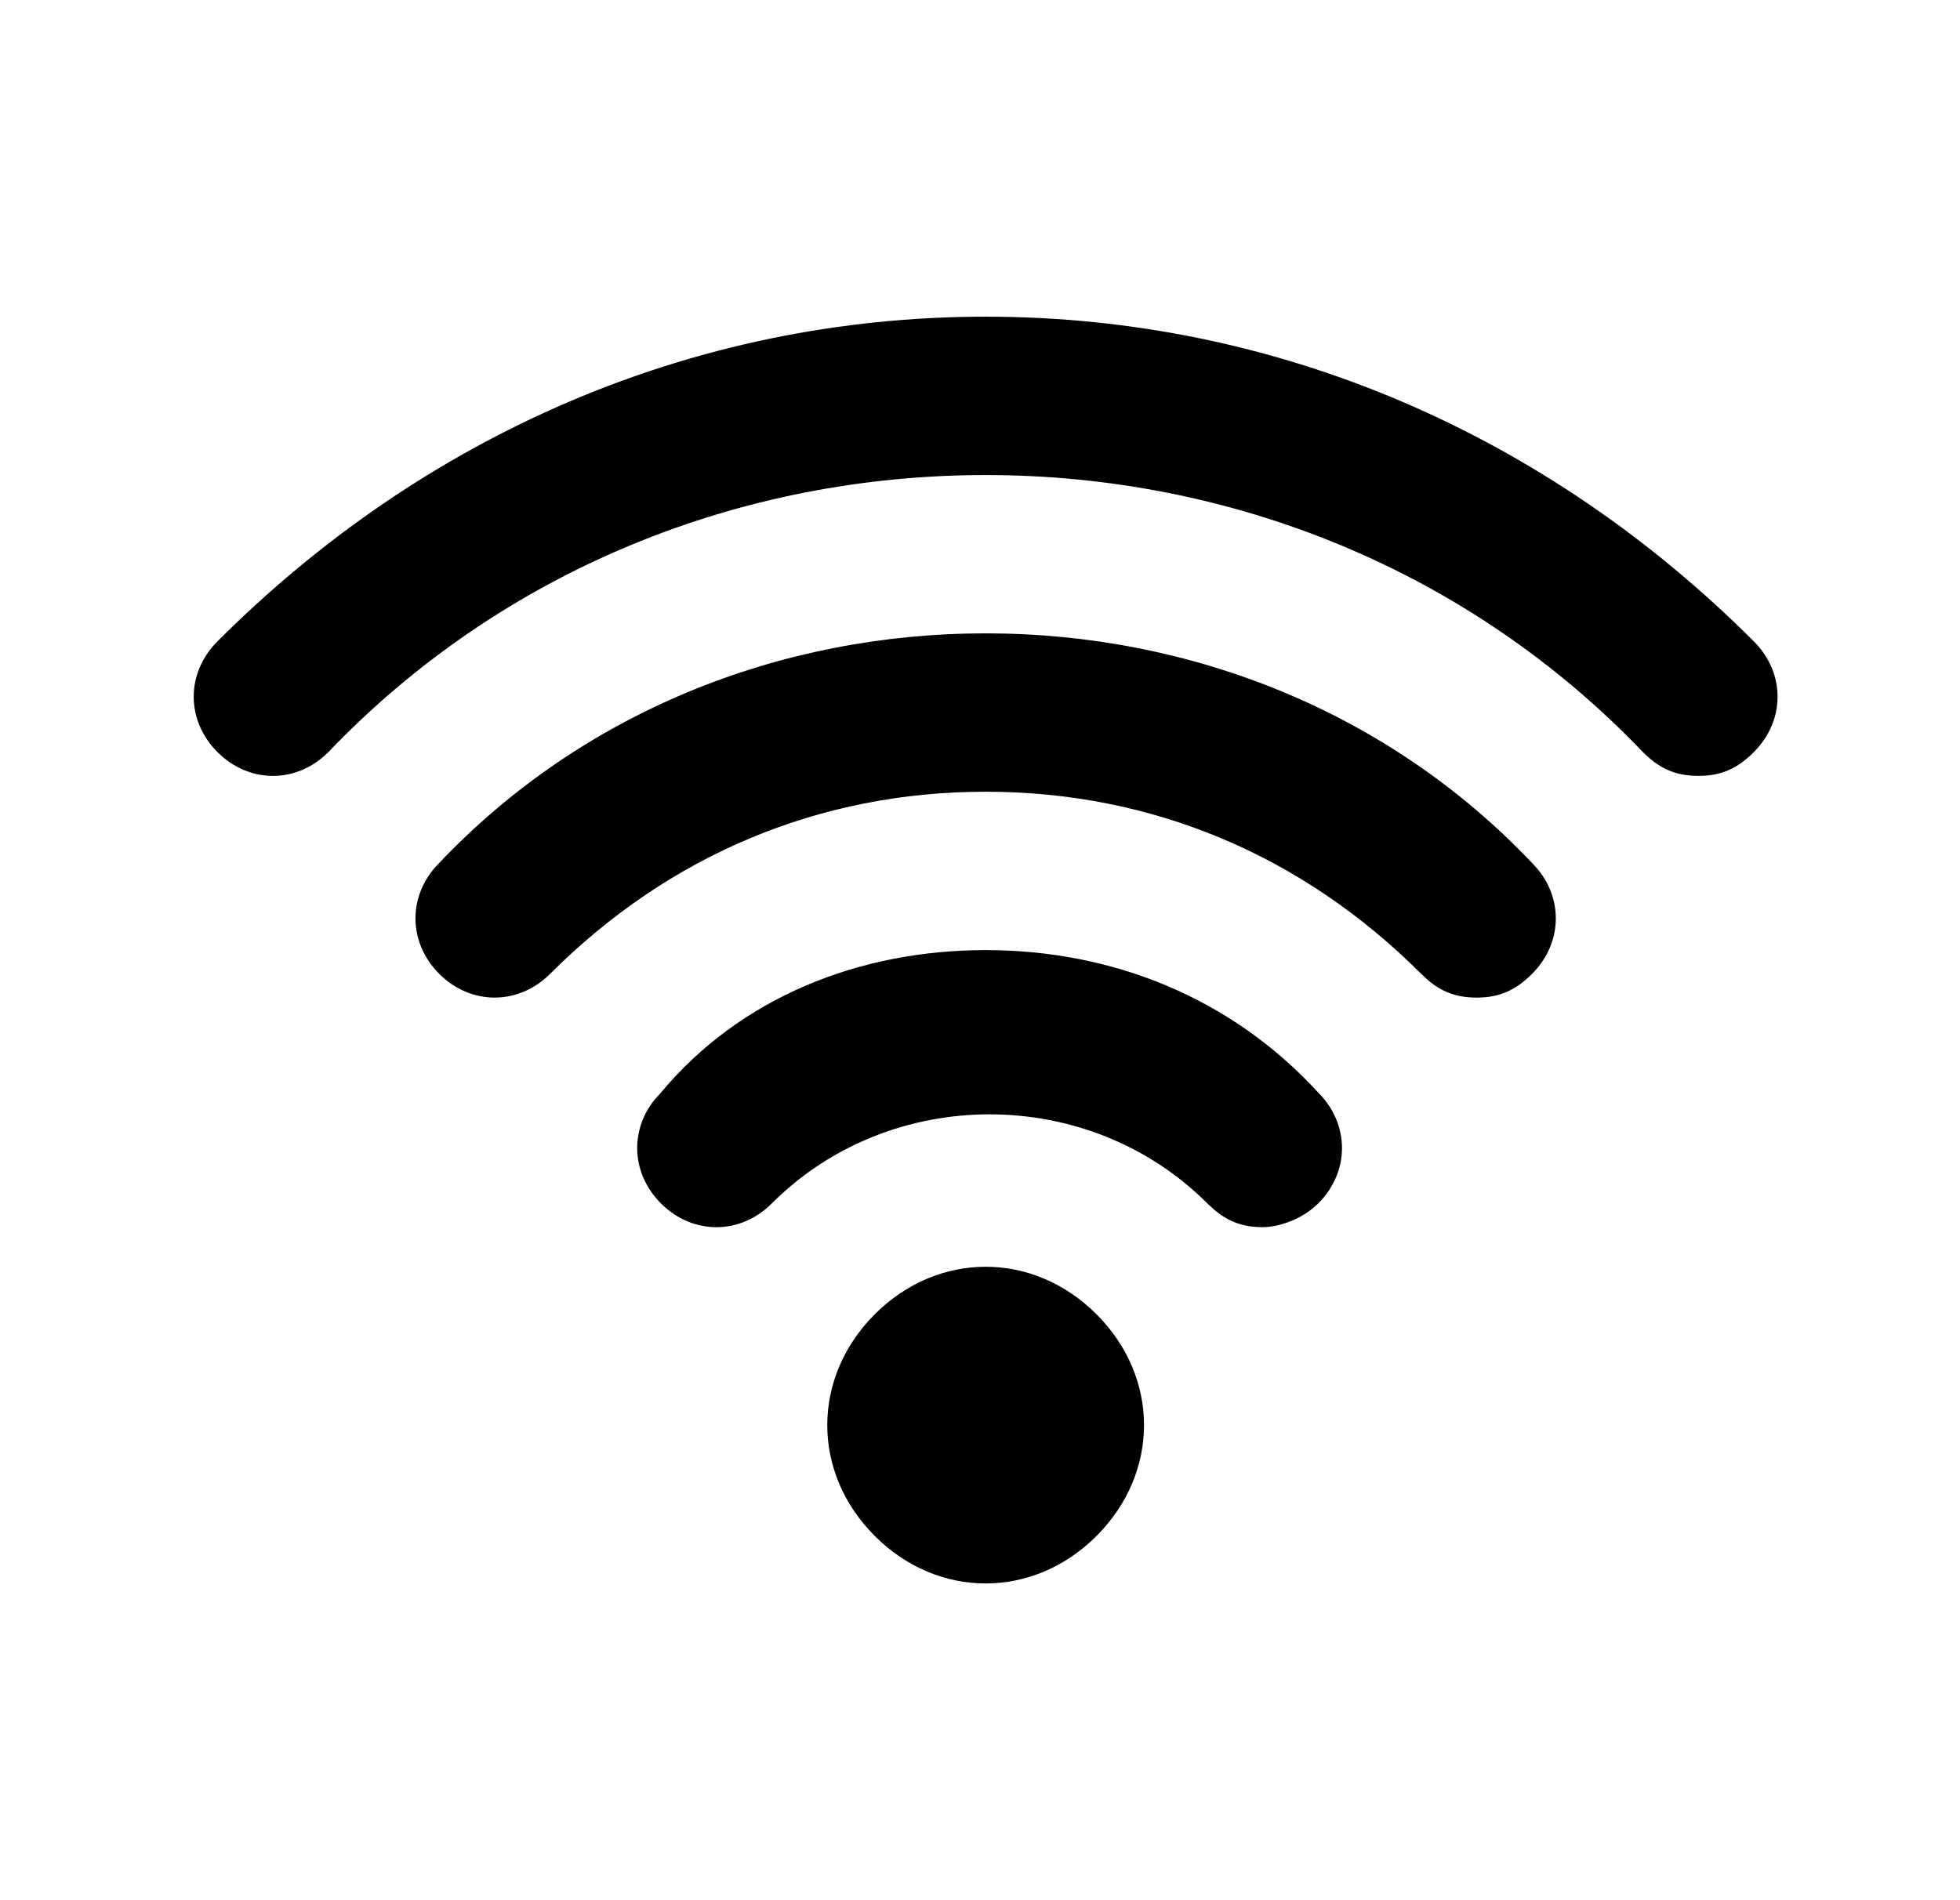 <svg width="33" height="32" viewBox="0 0 33 32" fill="none" xmlns="http://www.w3.org/2000/svg">
<path fill-rule="evenodd" clip-rule="evenodd" d="M18.462 22.133C19.528 23.2 19.528 24.8 18.462 25.866C17.928 26.4 17.262 26.666 16.595 26.666C15.928 26.666 15.262 26.4 14.728 25.866C13.662 24.8 13.662 23.2 14.728 22.133C15.795 21.066 17.395 21.066 18.462 22.133ZM16.595 16C18.728 16 20.728 16.8 22.195 18.4C22.728 18.933 22.728 19.733 22.195 20.266C21.928 20.533 21.528 20.666 21.262 20.666C20.919 20.666 20.674 20.568 20.443 20.372L20.328 20.266C18.328 18.266 14.995 18.266 12.995 20.266C12.462 20.8 11.662 20.8 11.128 20.266C10.636 19.774 10.598 19.055 11.015 18.527L11.128 18.4C12.462 16.8 14.462 16 16.595 16ZM16.595 10.666C20.062 10.666 23.395 12 25.795 14.533C26.328 15.066 26.328 15.866 25.795 16.4C25.528 16.666 25.262 16.8 24.862 16.8C24.519 16.8 24.274 16.702 24.043 16.506L23.928 16.4C21.928 14.4 19.395 13.333 16.595 13.333C13.795 13.333 11.262 14.4 9.262 16.4C8.728 16.933 7.928 16.933 7.395 16.4C6.862 15.866 6.862 15.066 7.395 14.533C9.795 12 13.128 10.666 16.595 10.666ZM16.595 5.333C21.528 5.333 26.062 7.333 29.528 10.8C30.062 11.333 30.062 12.133 29.528 12.666C29.262 12.933 28.995 13.066 28.595 13.066C28.195 13.066 27.928 12.933 27.662 12.666C24.728 9.6 20.728 8 16.595 8C12.462 8 8.462 9.6 5.528 12.666C4.995 13.2 4.195 13.2 3.662 12.666C3.128 12.133 3.128 11.333 3.662 10.8C7.128 7.333 11.662 5.333 16.595 5.333Z" fill="black"/>
</svg>
